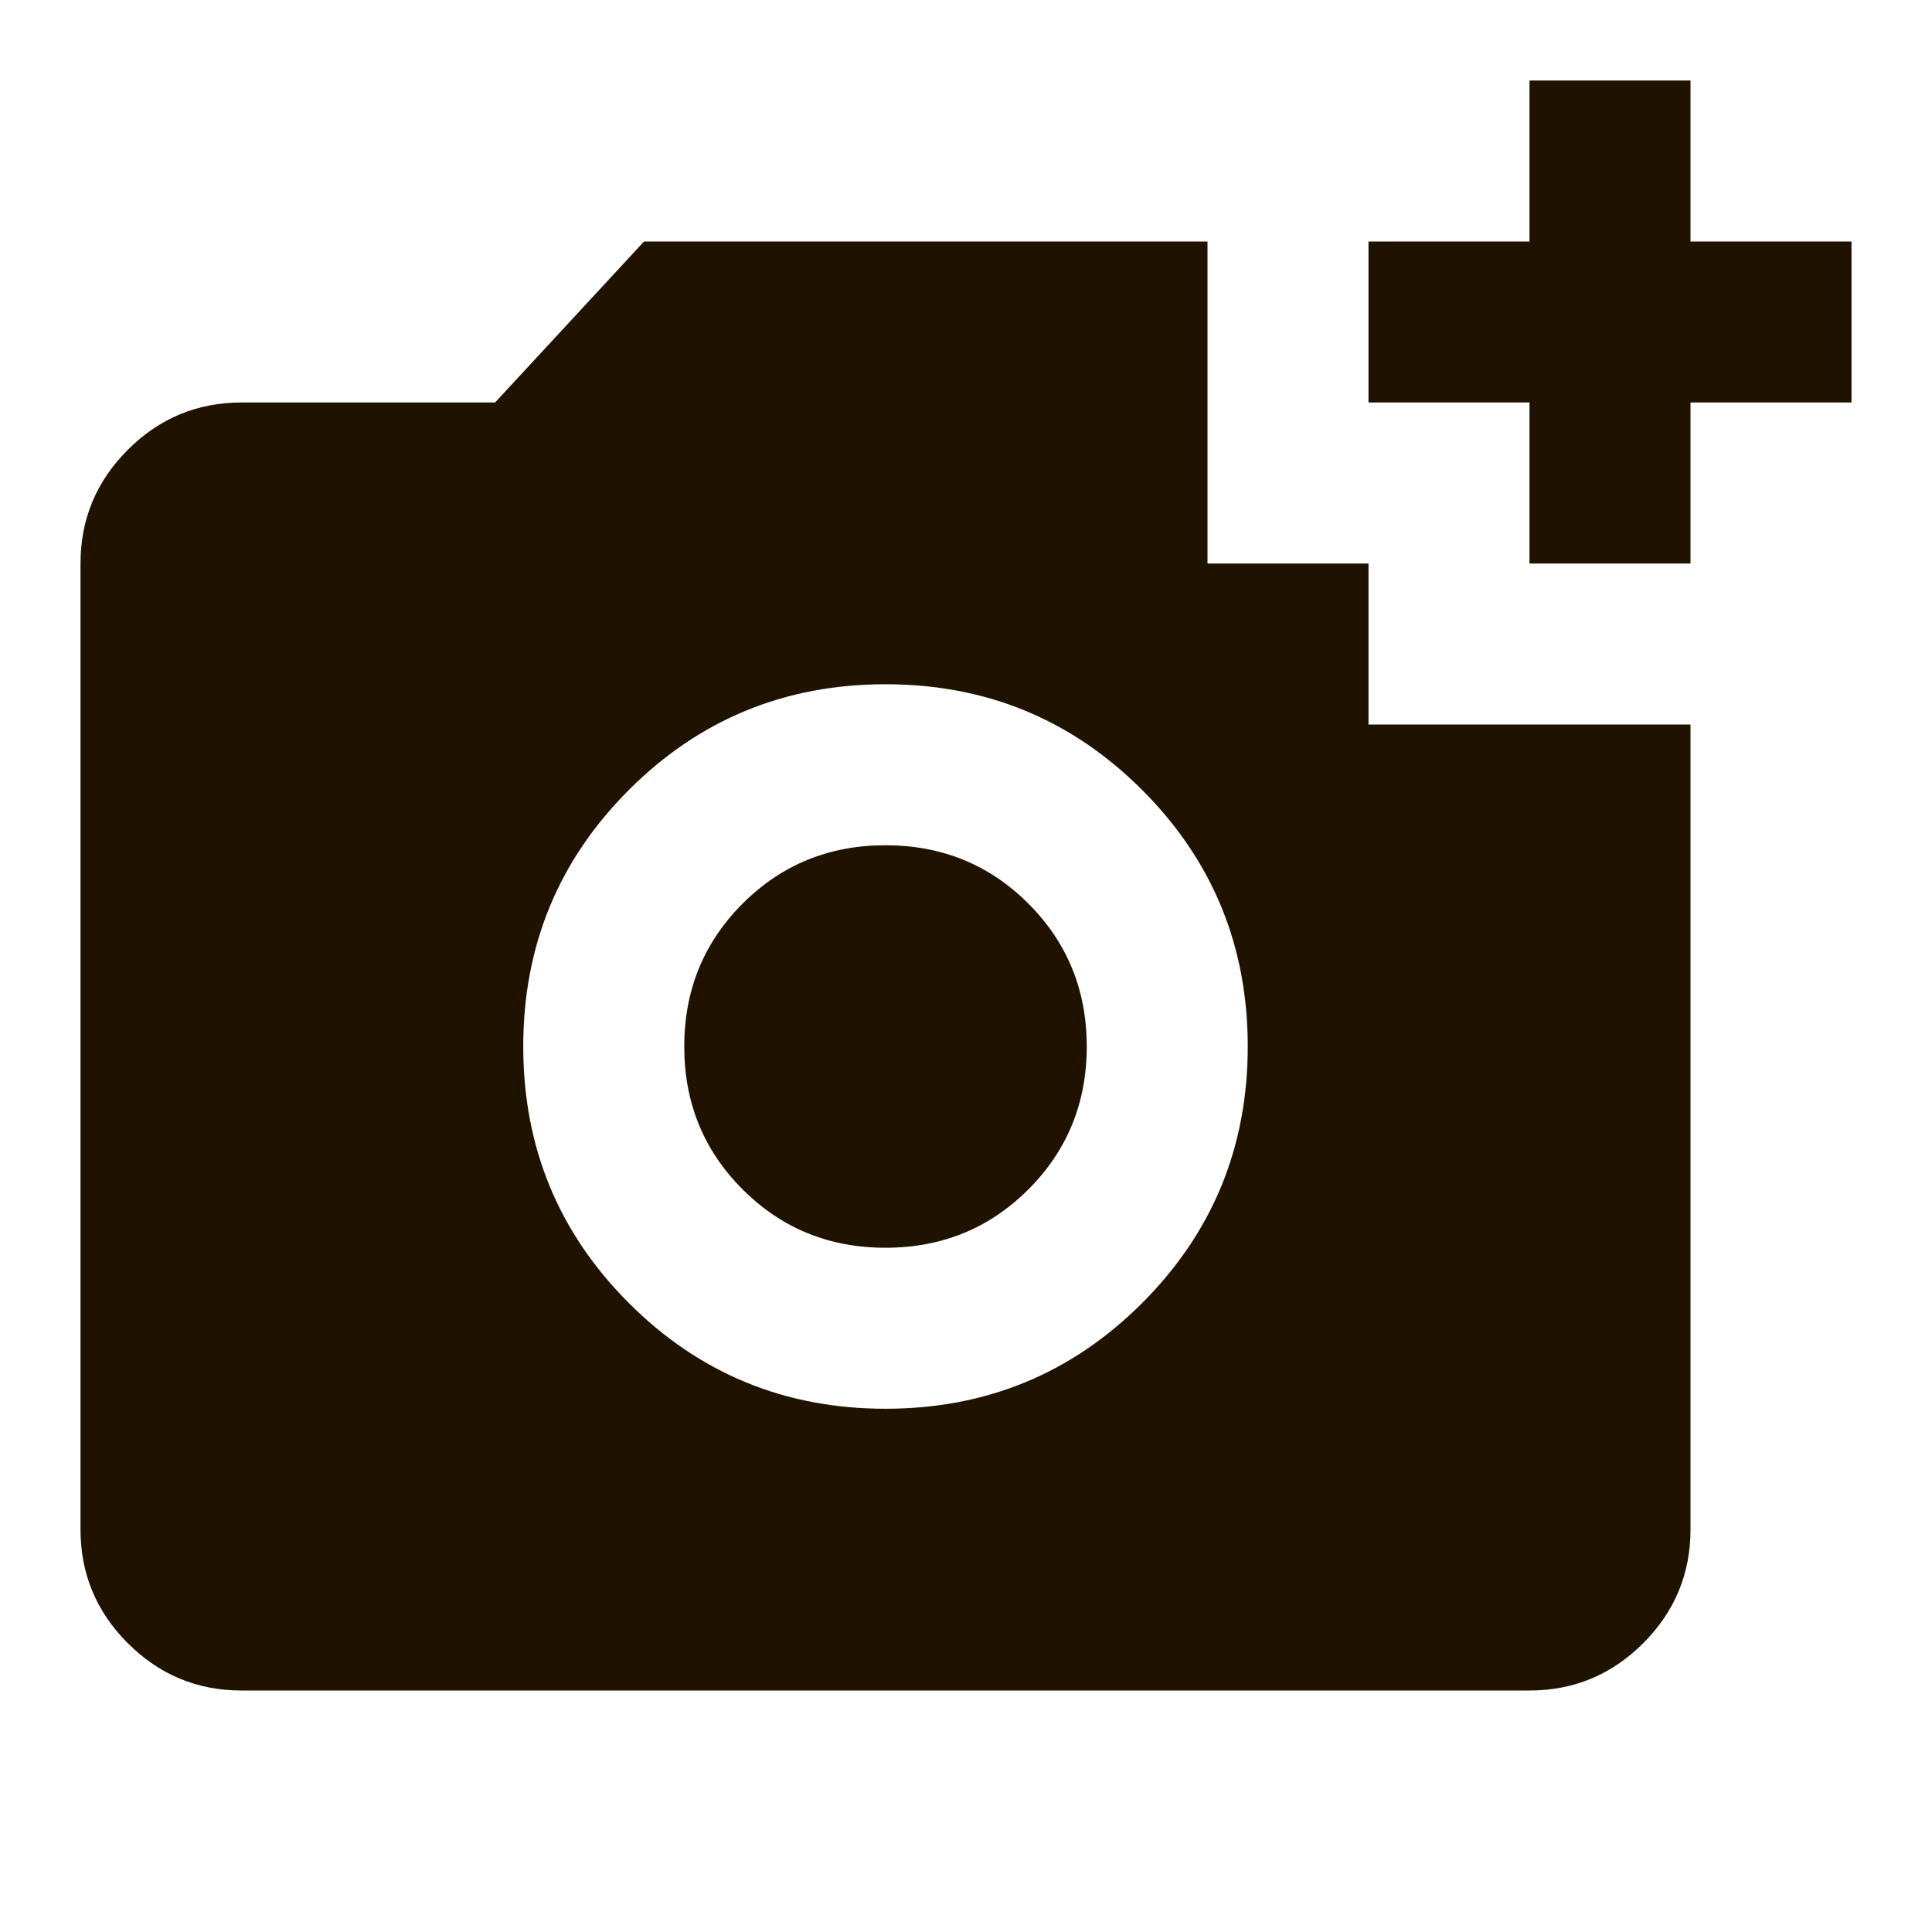 <svg width="48" height="48" viewBox="0 0 48 48" fill="none" xmlns="http://www.w3.org/2000/svg">
<path d="M38 14V10H34V6H38V2H42V6H46V10H42V14H38ZM22 35C24.5 35 26.625 34.125 28.375 32.375C30.125 30.625 31 28.5 31 26C31 23.5 30.125 21.375 28.375 19.625C26.625 17.875 24.5 17 22 17C19.5 17 17.375 17.875 15.625 19.625C13.875 21.375 13 23.5 13 26C13 28.5 13.875 30.625 15.625 32.375C17.375 34.125 19.5 35 22 35ZM22 31C20.6 31 19.417 30.517 18.45 29.55C17.483 28.583 17 27.4 17 26C17 24.6 17.483 23.417 18.45 22.45C19.417 21.483 20.6 21 22 21C23.4 21 24.583 21.483 25.55 22.45C26.517 23.417 27 24.6 27 26C27 27.4 26.517 28.583 25.55 29.55C24.583 30.517 23.4 31 22 31ZM6 42C4.9 42 3.958 41.608 3.175 40.825C2.392 40.042 2 39.1 2 38V14C2 12.9 2.392 11.958 3.175 11.175C3.958 10.392 4.9 10 6 10H12.3L16 6H30V14H34V18H42V38C42 39.1 41.608 40.042 40.825 40.825C40.042 41.608 39.1 42 38 42H6Z" fill="#1F1300"/>
</svg>
